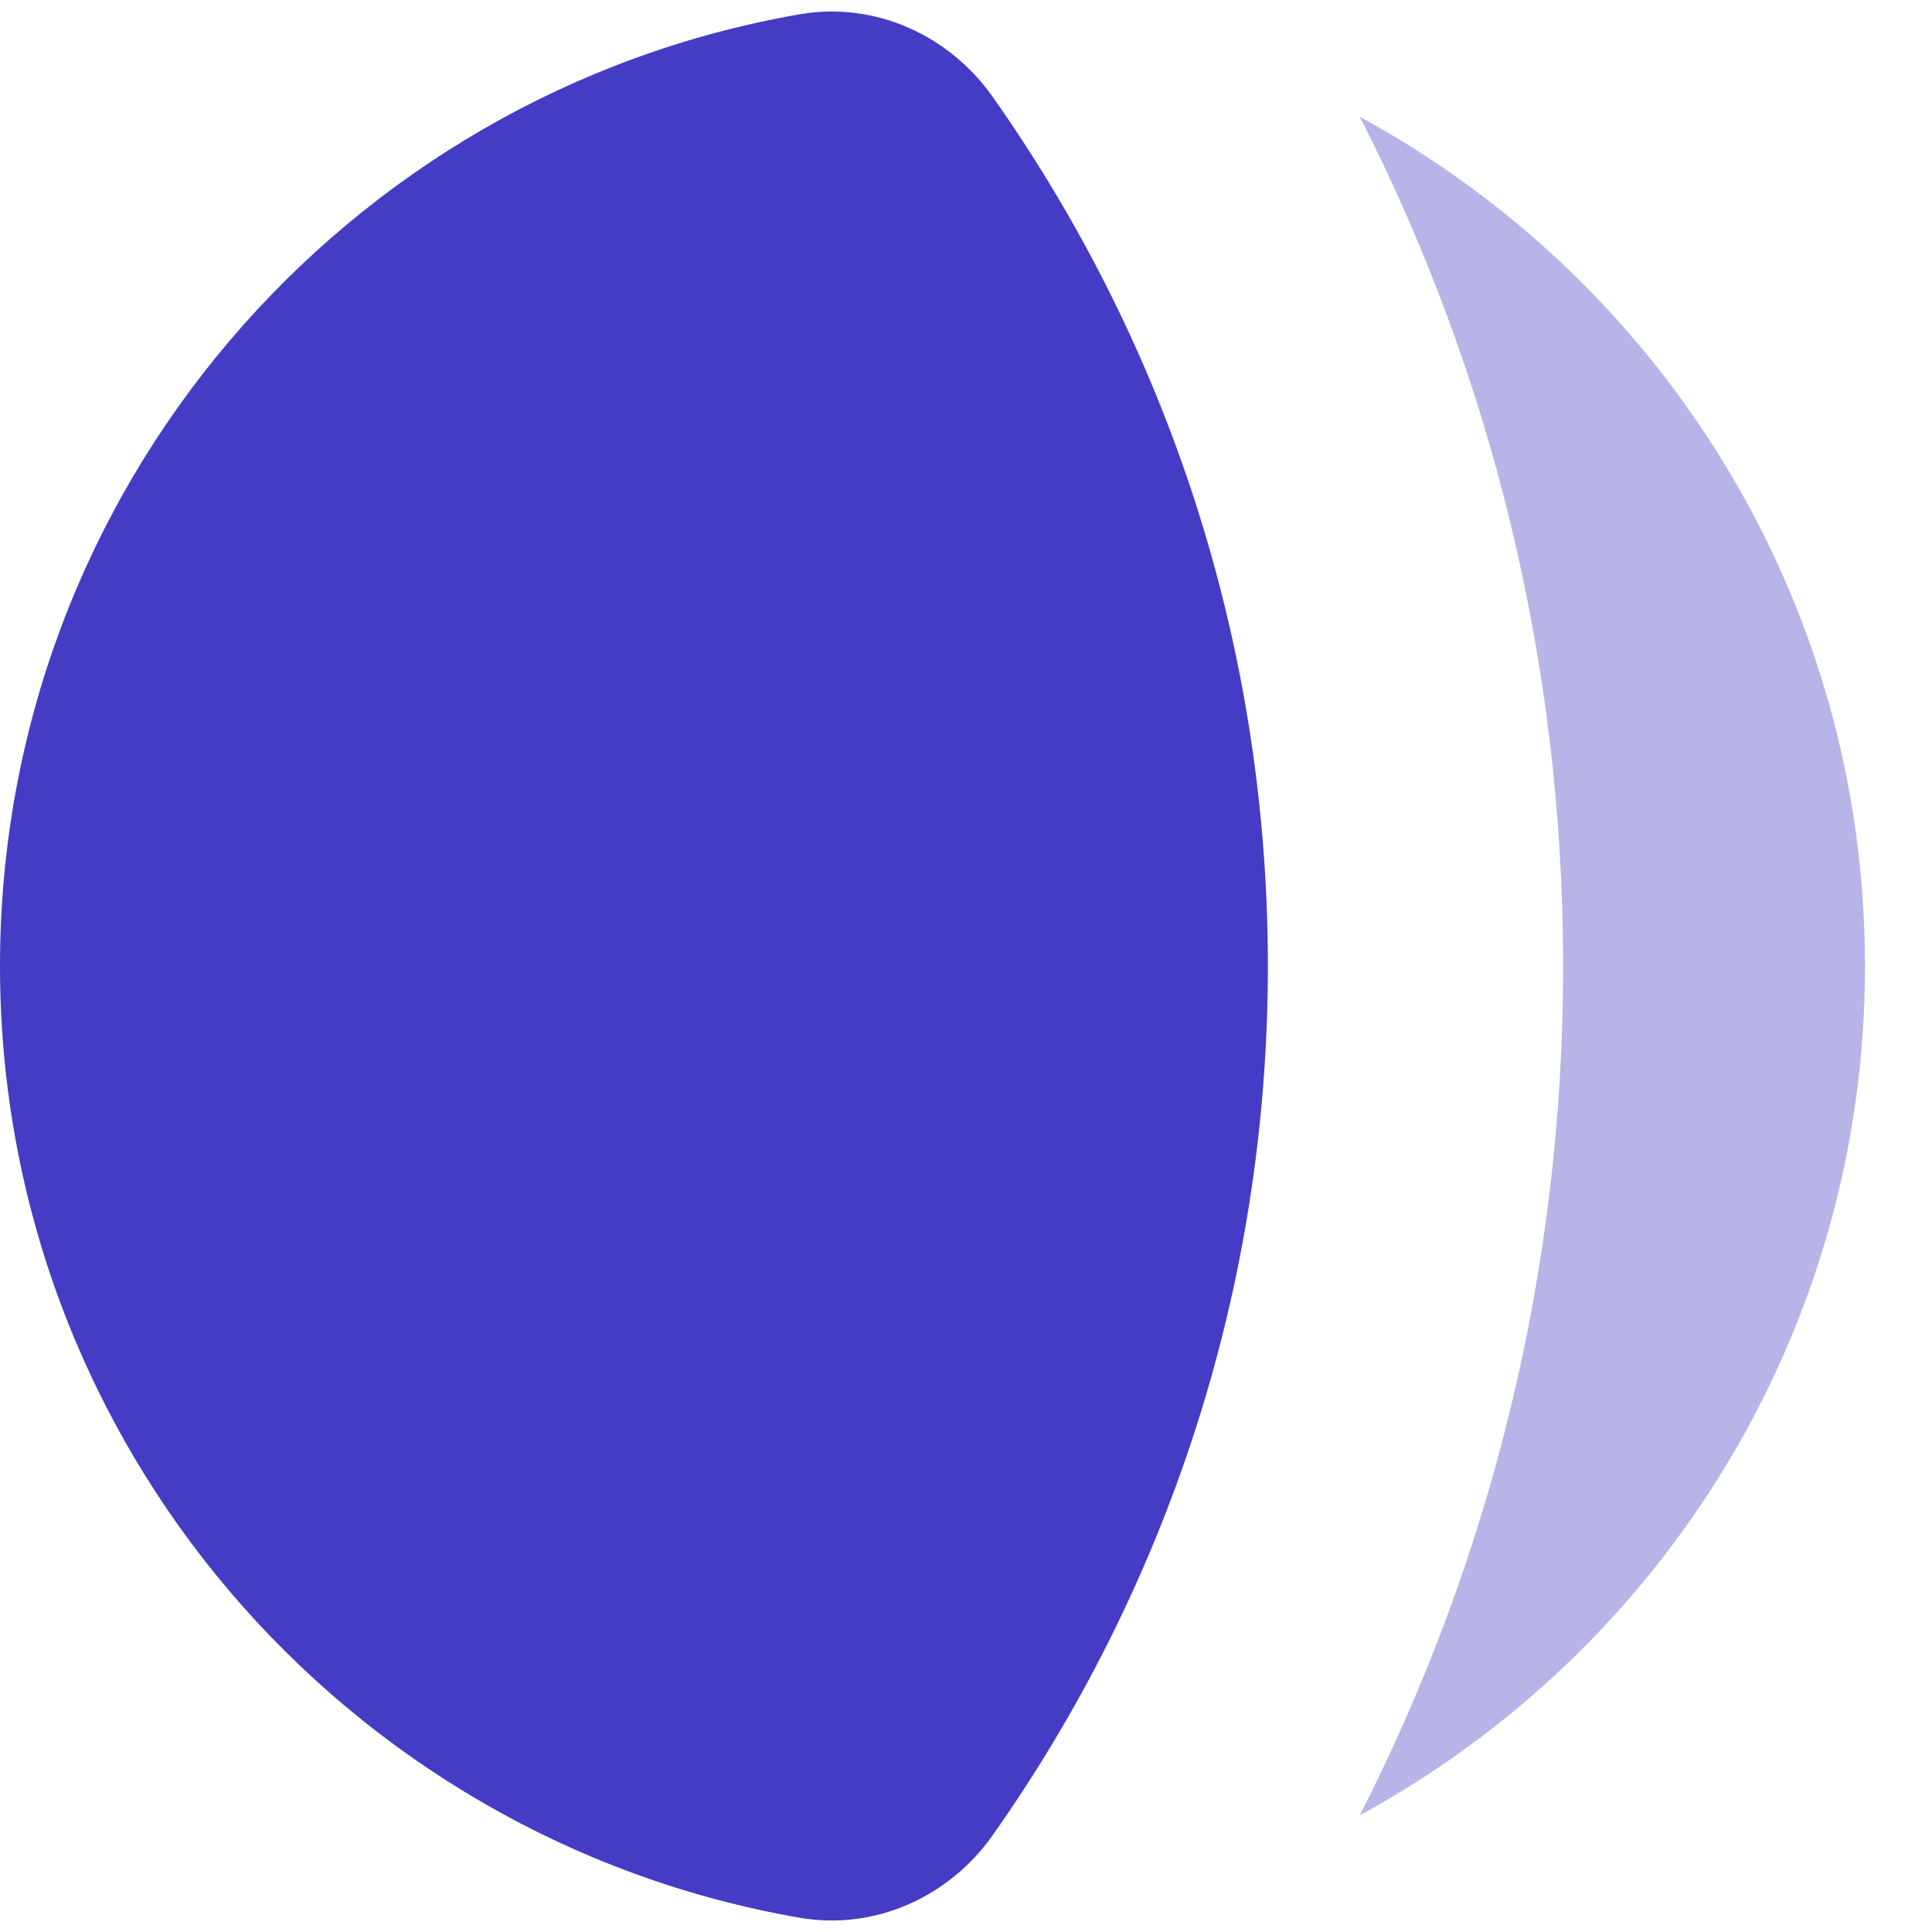 <svg width="40" height="40" viewBox="0 0 40 40" fill="none" xmlns="http://www.w3.org/2000/svg">
<path d="M20.548 1.999C19.643 0.718 18.102 0.027 16.556 0.296C7.152 1.928 0 10.129 0 20C0 29.872 7.152 38.073 16.556 39.705C18.102 39.973 19.643 39.283 20.548 38.002C24.14 32.913 26.25 26.703 26.25 20C26.25 13.298 24.14 7.088 20.548 1.999Z" fill="#443CC5"/>
<path opacity="0.8" d="M28.154 2.418C30.846 7.695 32.363 13.67 32.363 20C32.363 26.33 30.846 32.305 28.154 37.582C34.385 34.194 38.613 27.591 38.613 20C38.613 12.409 34.385 5.806 28.154 2.418Z" fill="#443CC5" fill-opacity="0.48"/>
</svg>
